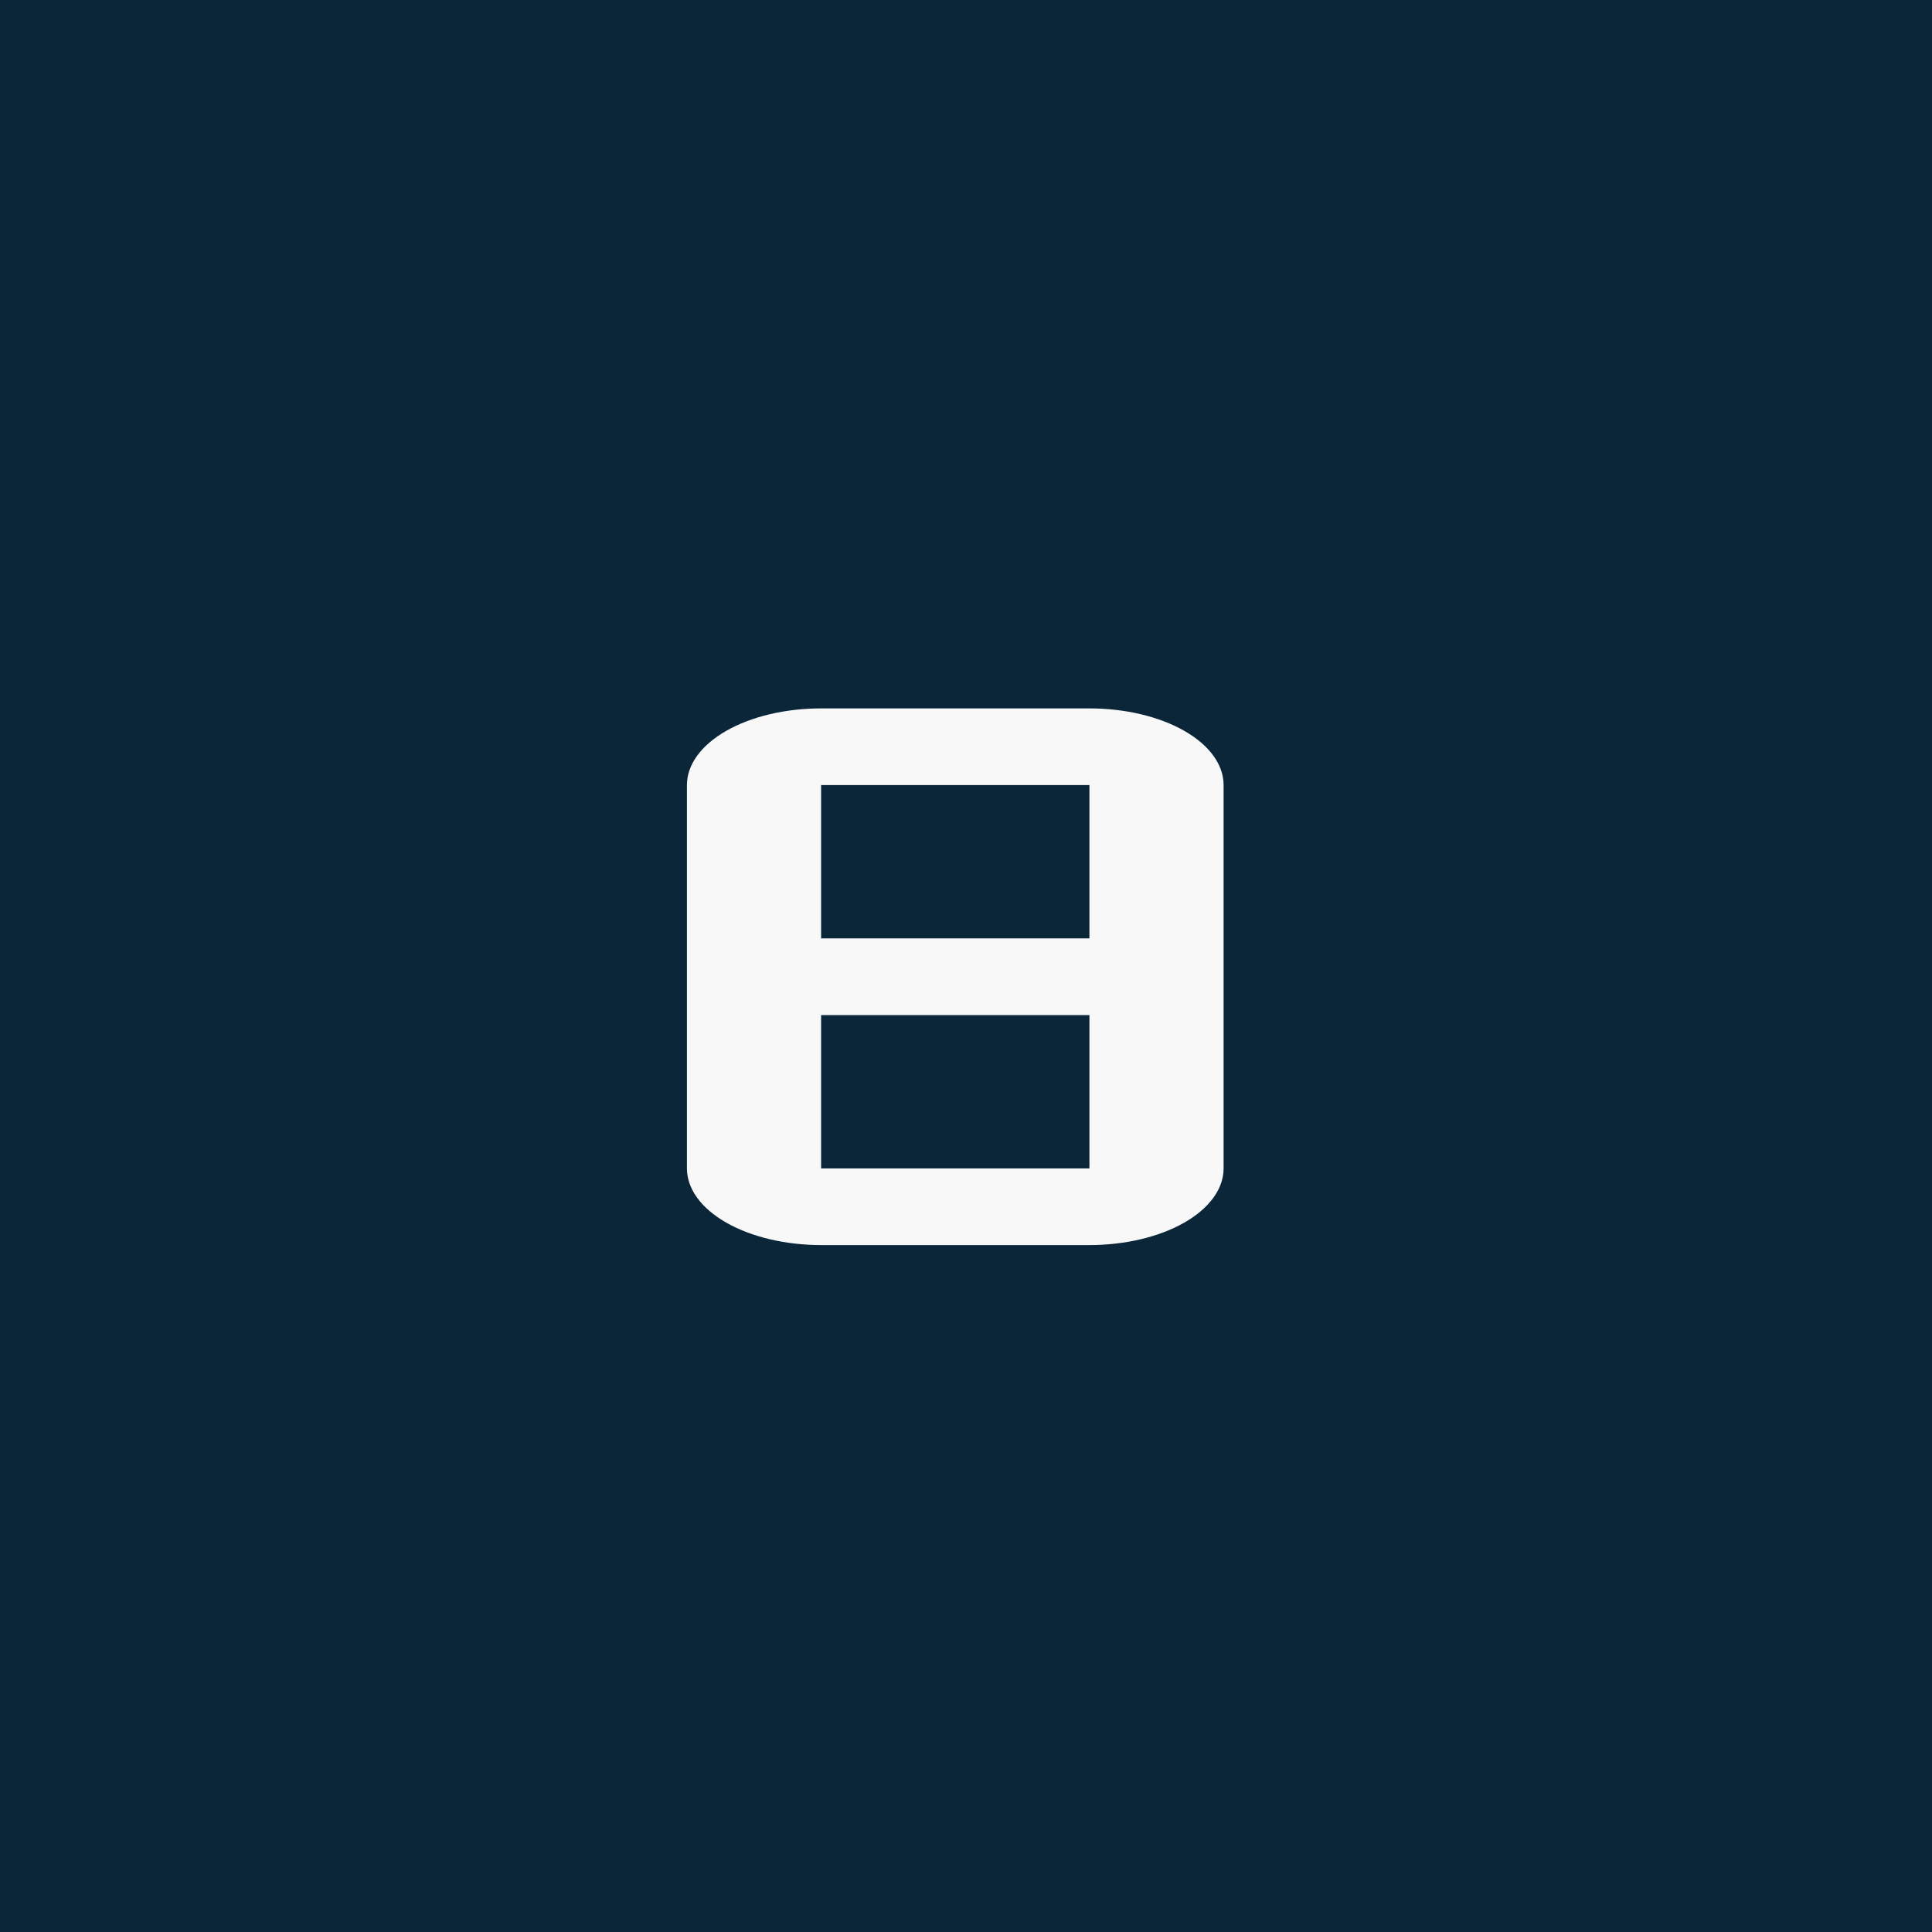 <svg width="90" height="90" viewBox="0 0 90 90" fill="none" xmlns="http://www.w3.org/2000/svg">
<rect width="90" height="90" fill="#0B2639"/>
<path d="M50.75 33H38.25C36.592 33 35.003 33.376 33.831 34.046C32.658 34.716 32 35.624 32 36.571V54.429C32 55.376 32.658 56.284 33.831 56.954C35.003 57.624 36.592 58 38.25 58H50.75C52.408 58 53.997 57.624 55.169 56.954C56.342 56.284 57 55.376 57 54.429V36.571C57 35.624 56.342 34.716 55.169 34.046C53.997 33.376 52.408 33 50.75 33ZM50.75 36.571V43.714H38.25V36.571H50.75ZM38.25 54.429V47.286H50.75V54.429H38.25Z" fill="#F8F8F8"/>
</svg>

